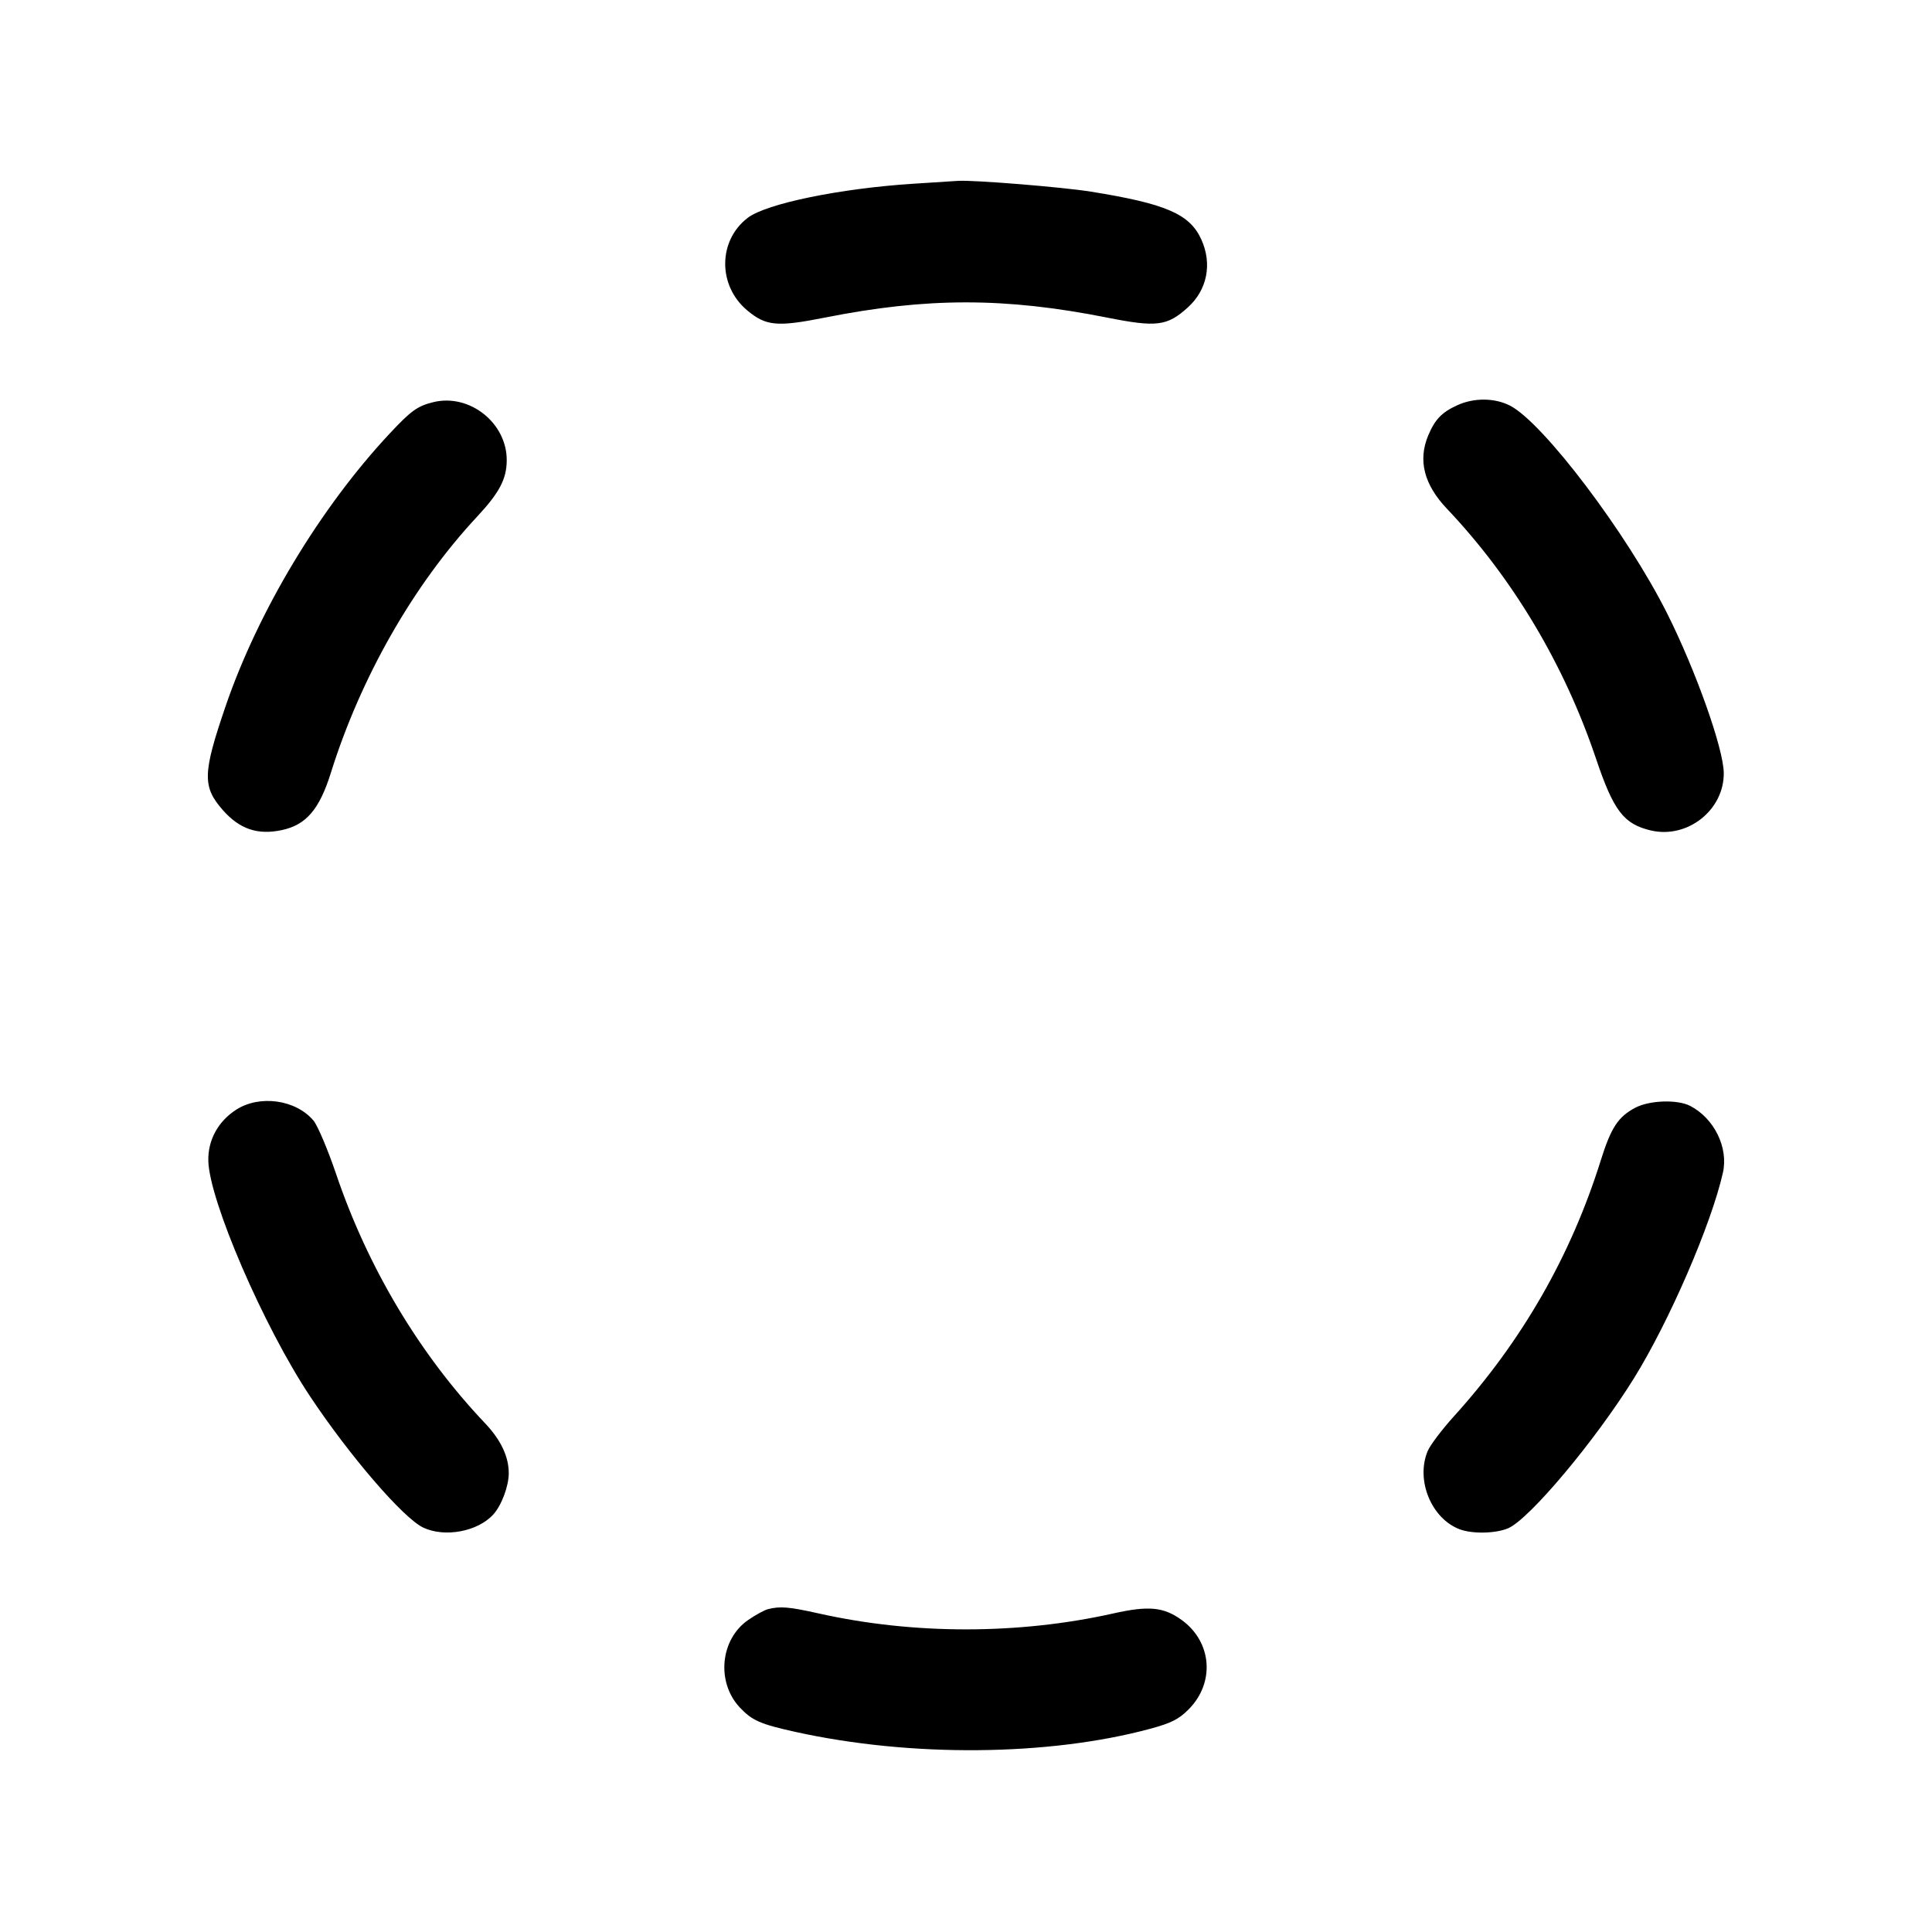 <svg fill="currentColor" viewBox="0 0 256 256" xmlns="http://www.w3.org/2000/svg"><path d="M120.960 24.350 C 111.263 24.978,101.547 26.981,99.083 28.860 C 95.135 31.872,95.088 37.828,98.987 41.108 C 101.481 43.207,102.949 43.345,109.305 42.082 C 122.834 39.394,133.166 39.394,146.695 42.082 C 153.263 43.388,154.654 43.213,157.394 40.737 C 159.961 38.419,160.648 34.962,159.184 31.737 C 157.647 28.354,154.511 26.995,144.547 25.394 C 140.779 24.789,129.011 23.834,126.933 23.965 C 126.464 23.994,123.776 24.168,120.960 24.350 M57.387 53.294 C 55.309 53.810,54.470 54.415,51.648 57.432 C 42.433 67.283,34.189 80.992,29.866 93.653 C 26.852 102.480,26.807 104.242,29.516 107.329 C 31.741 109.862,34.133 110.676,37.342 109.992 C 40.567 109.304,42.324 107.252,43.842 102.400 C 47.803 89.744,54.777 77.519,63.179 68.503 C 66.181 65.282,67.135 63.473,67.144 60.984 C 67.162 56.020,62.189 52.100,57.387 53.294 M193.067 53.709 C 191.037 54.641,190.127 55.593,189.243 57.709 C 187.867 61.000,188.690 64.212,191.728 67.413 C 200.431 76.583,207.276 88.053,211.463 100.480 C 213.805 107.435,215.140 109.189,218.738 110.038 C 223.587 111.183,228.467 107.333,228.407 102.409 C 228.368 99.175,224.697 88.840,220.904 81.280 C 215.580 70.670,204.473 55.988,200.074 53.743 C 198.028 52.700,195.294 52.686,193.067 53.709 M31.271 147.057 C 28.888 148.602,27.540 151.084,27.603 153.813 C 27.724 159.079,34.945 175.795,41.087 185.027 C 46.345 192.931,53.438 201.158,56.071 202.408 C 58.927 203.763,63.315 202.943,65.370 200.670 C 66.463 199.462,67.413 196.916,67.413 195.200 C 67.413 193.008,66.357 190.784,64.272 188.587 C 55.601 179.451,48.759 168.005,44.544 155.583 C 43.441 152.333,42.090 149.140,41.541 148.488 C 39.196 145.700,34.395 145.031,31.271 147.057 M216.678 146.783 C 214.409 147.982,213.472 149.413,212.106 153.770 C 208.131 166.452,201.671 177.703,192.627 187.698 C 191.052 189.439,189.499 191.497,189.175 192.271 C 187.569 196.115,189.654 201.213,193.414 202.638 C 195.075 203.267,198.154 203.208,199.814 202.514 C 202.615 201.344,211.377 190.901,216.527 182.596 C 221.207 175.049,226.768 162.190,228.296 155.384 C 229.043 152.061,227.141 148.185,223.958 146.538 C 222.261 145.661,218.567 145.785,216.678 146.783 M101.762 213.221 C 101.294 213.339,100.118 213.982,99.148 214.649 C 95.420 217.214,94.883 222.927,98.054 226.278 C 99.665 227.981,100.770 228.464,105.387 229.484 C 120.675 232.862,138.944 232.703,152.389 229.076 C 155.179 228.323,156.180 227.820,157.482 226.518 C 161.017 222.983,160.608 217.575,156.586 214.662 C 154.195 212.930,152.209 212.738,147.531 213.787 C 134.957 216.604,121.048 216.605,108.485 213.790 C 104.560 212.911,103.383 212.811,101.762 213.221 " stroke="none" fill-rule="evenodd"></path></svg>
